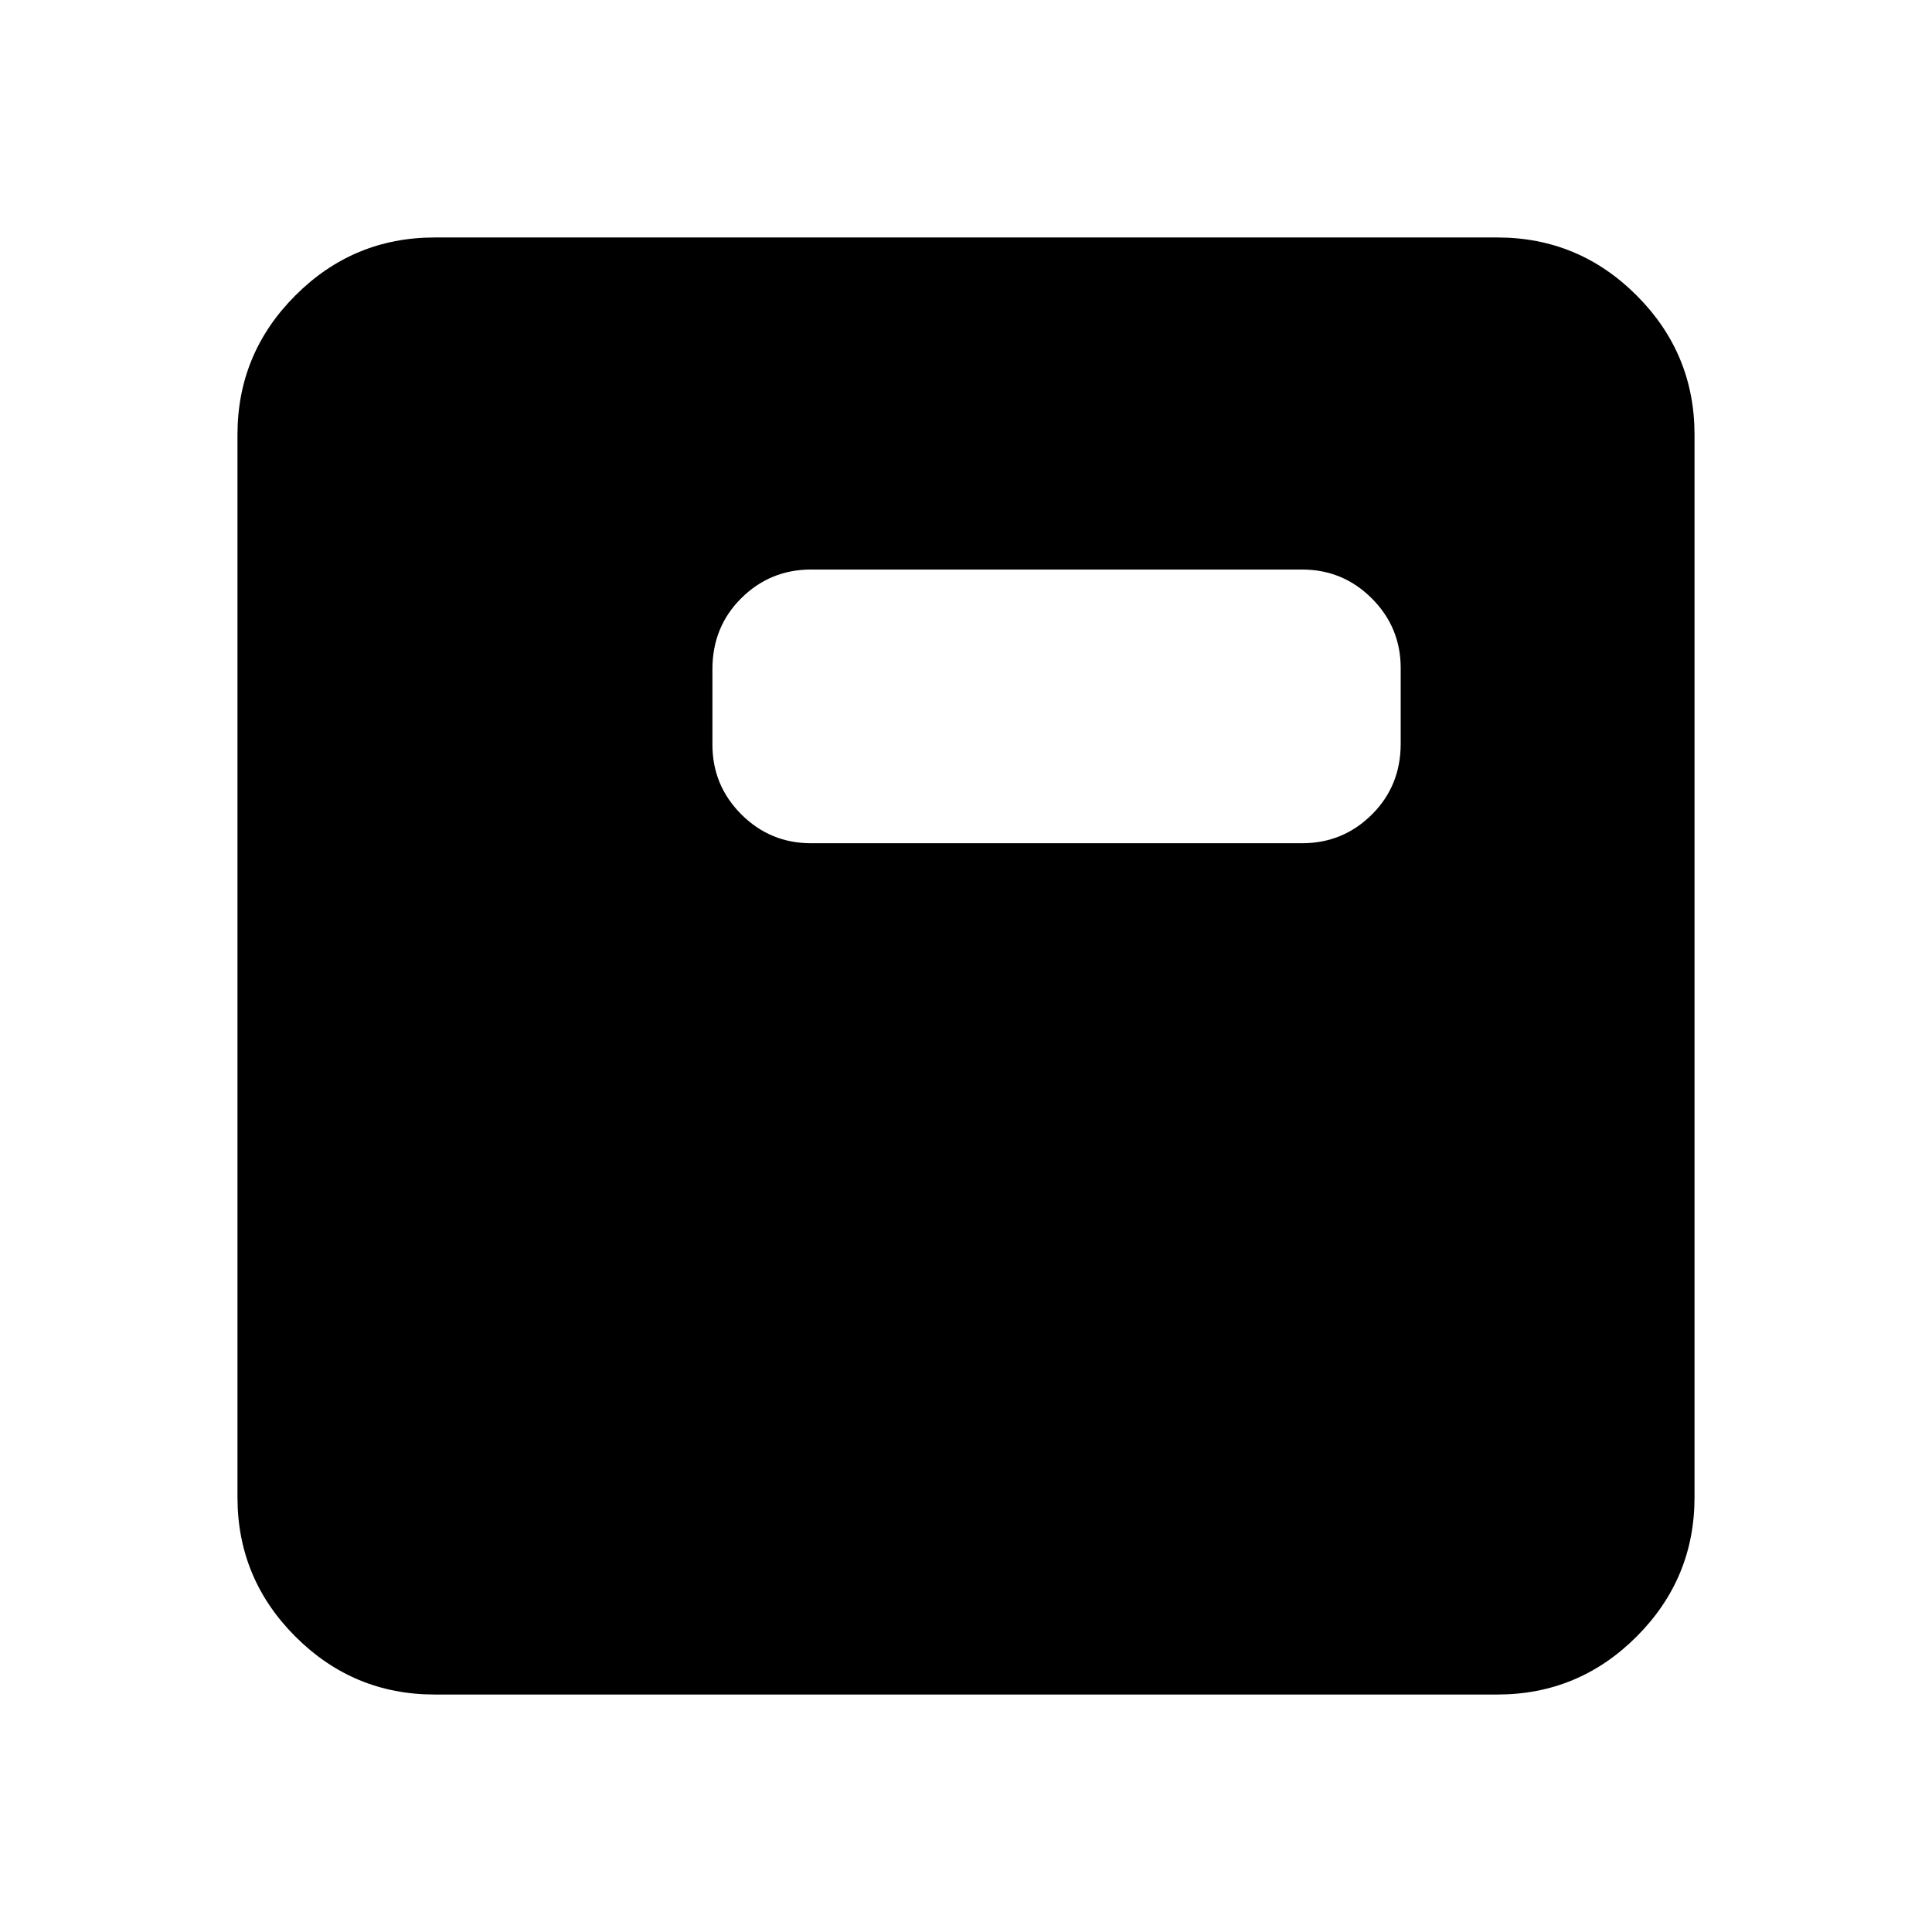 <svg xmlns="http://www.w3.org/2000/svg" height="20" viewBox="0 96 960 960" width="20"><path d="M403 515h244q20.3 0 34.65-14.231Q696 486.537 696 465.5V428q0-20.3-14.35-34.65Q667.3 379 647 379H403q-20.3 0-34.65 14.231Q354 407.463 354 428.5V466q0 20.3 14.35 34.65Q382.7 515 403 515ZM216 938q-40.425 0-69.212-28.787Q118 880.425 118 840V312q0-40.425 28.788-69.213Q175.575 214 216 214h528q40.425 0 69.213 28.787Q842 271.575 842 312v528q0 40.425-28.787 69.213Q784.425 938 744 938H216Z"/></svg>